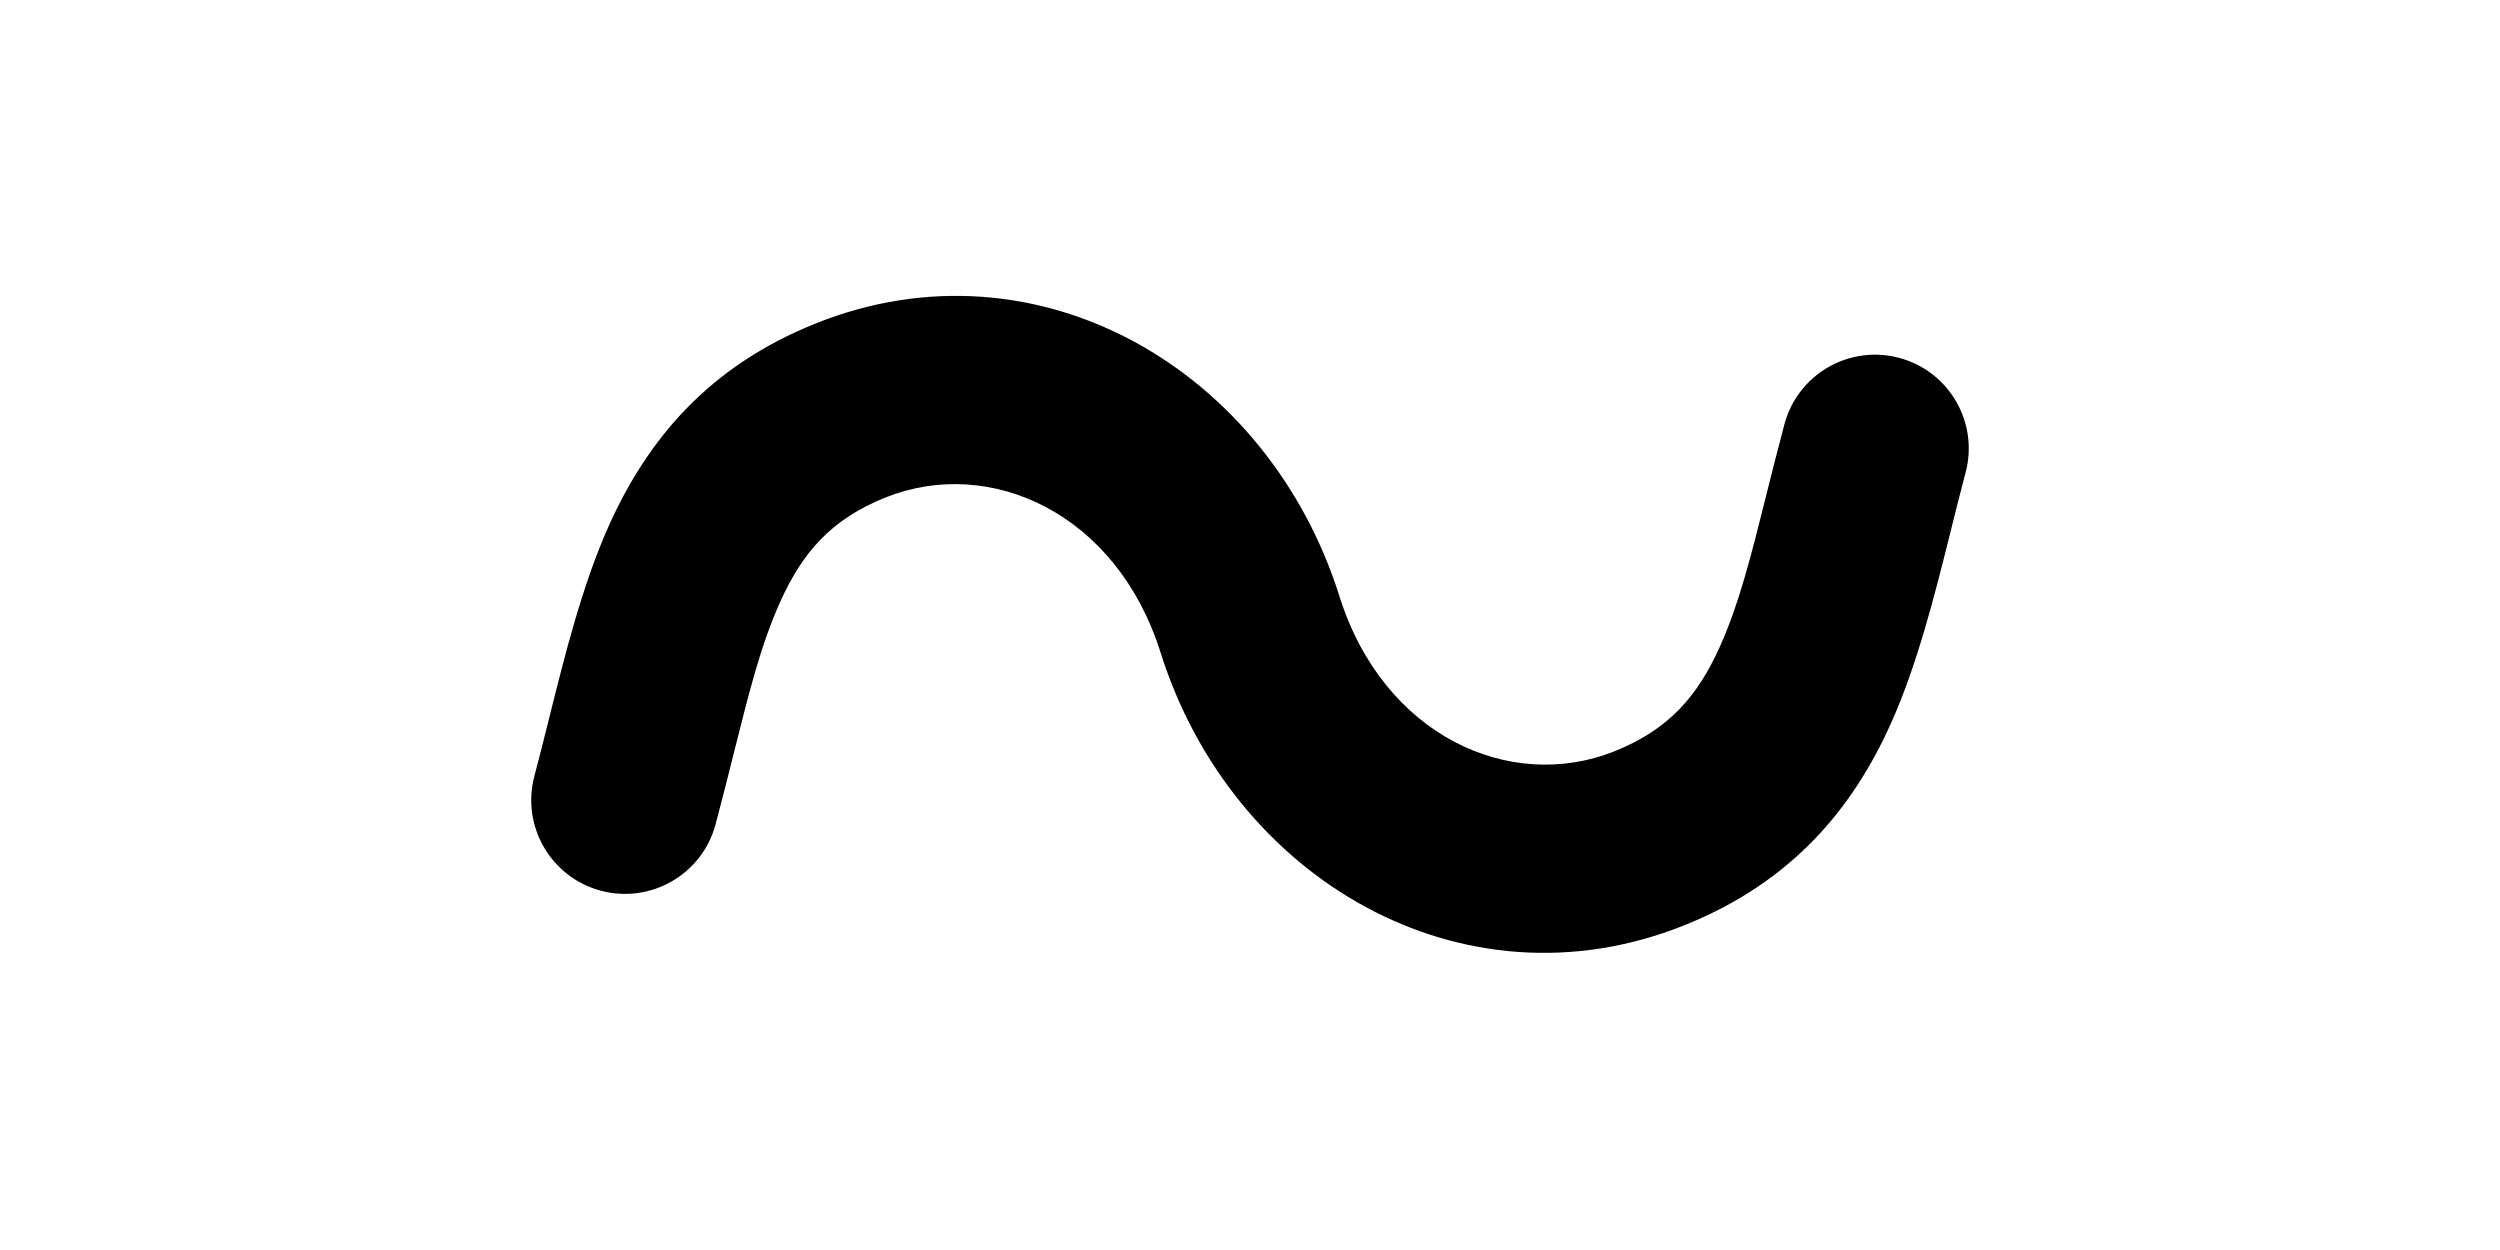 <svg width="1000" height="500" viewBox="0 0 1000 500" fill="none" xmlns="http://www.w3.org/2000/svg">
<rect x="0" y="0" width="1000" height="500" fill="#808080" stroke="none"/>
<g id="F196A&#9;TELO" clip-path="url(#clip0_404_851)">
<rect width="1000" height="500" fill="white"/>
<path id="Ellipse 8 (Stroke)" fill-rule="evenodd" clip-rule="evenodd" d="M354.326 198.943C395.858 182.392 446.62 205.045 464.229 261.006C492.709 351.51 584.819 405.544 673.438 370.229C716.72 352.981 741.046 323.439 756.349 289.422C766.982 265.786 773.996 237.643 780.49 211.588C782.424 203.829 784.312 196.255 786.235 189.04C791.57 169.028 779.672 148.481 759.66 143.146C739.648 137.811 719.101 149.709 713.766 169.721C710.965 180.228 708.557 189.851 706.328 198.76C700.306 222.824 695.59 241.673 687.952 258.652C678.989 278.575 667.468 291.872 645.674 300.557C604.142 317.108 553.38 294.455 535.771 238.494C507.291 147.99 415.181 93.956 326.562 129.271C283.292 146.514 258.963 176.028 243.655 210.034C233.015 233.67 226 261.813 219.503 287.874C217.572 295.62 215.687 303.183 213.766 310.388C208.431 330.4 220.329 350.948 240.341 356.283C260.353 361.617 280.9 349.719 286.235 329.708C289.032 319.217 291.436 309.609 293.662 300.715C299.688 276.639 304.405 257.792 312.045 240.82C321.002 220.922 332.52 207.633 354.326 198.943Z" fill="black"/>
<path id="Ellipse 9" d="M100 812.477C130 699.943 140.589 604.464 244.71 562.971C348.831 521.478 463.128 582.828 499.999 700C536.871 817.172 651.168 878.522 755.289 837.029C859.41 795.536 870 699.942 900 587.408" stroke="black" stroke-width="100" stroke-linecap="round"/>
</g>
<defs>
<clipPath id="clip0_404_851">
<rect width="1000" height="500" fill="white"/>
</clipPath>
</defs>
</svg>
